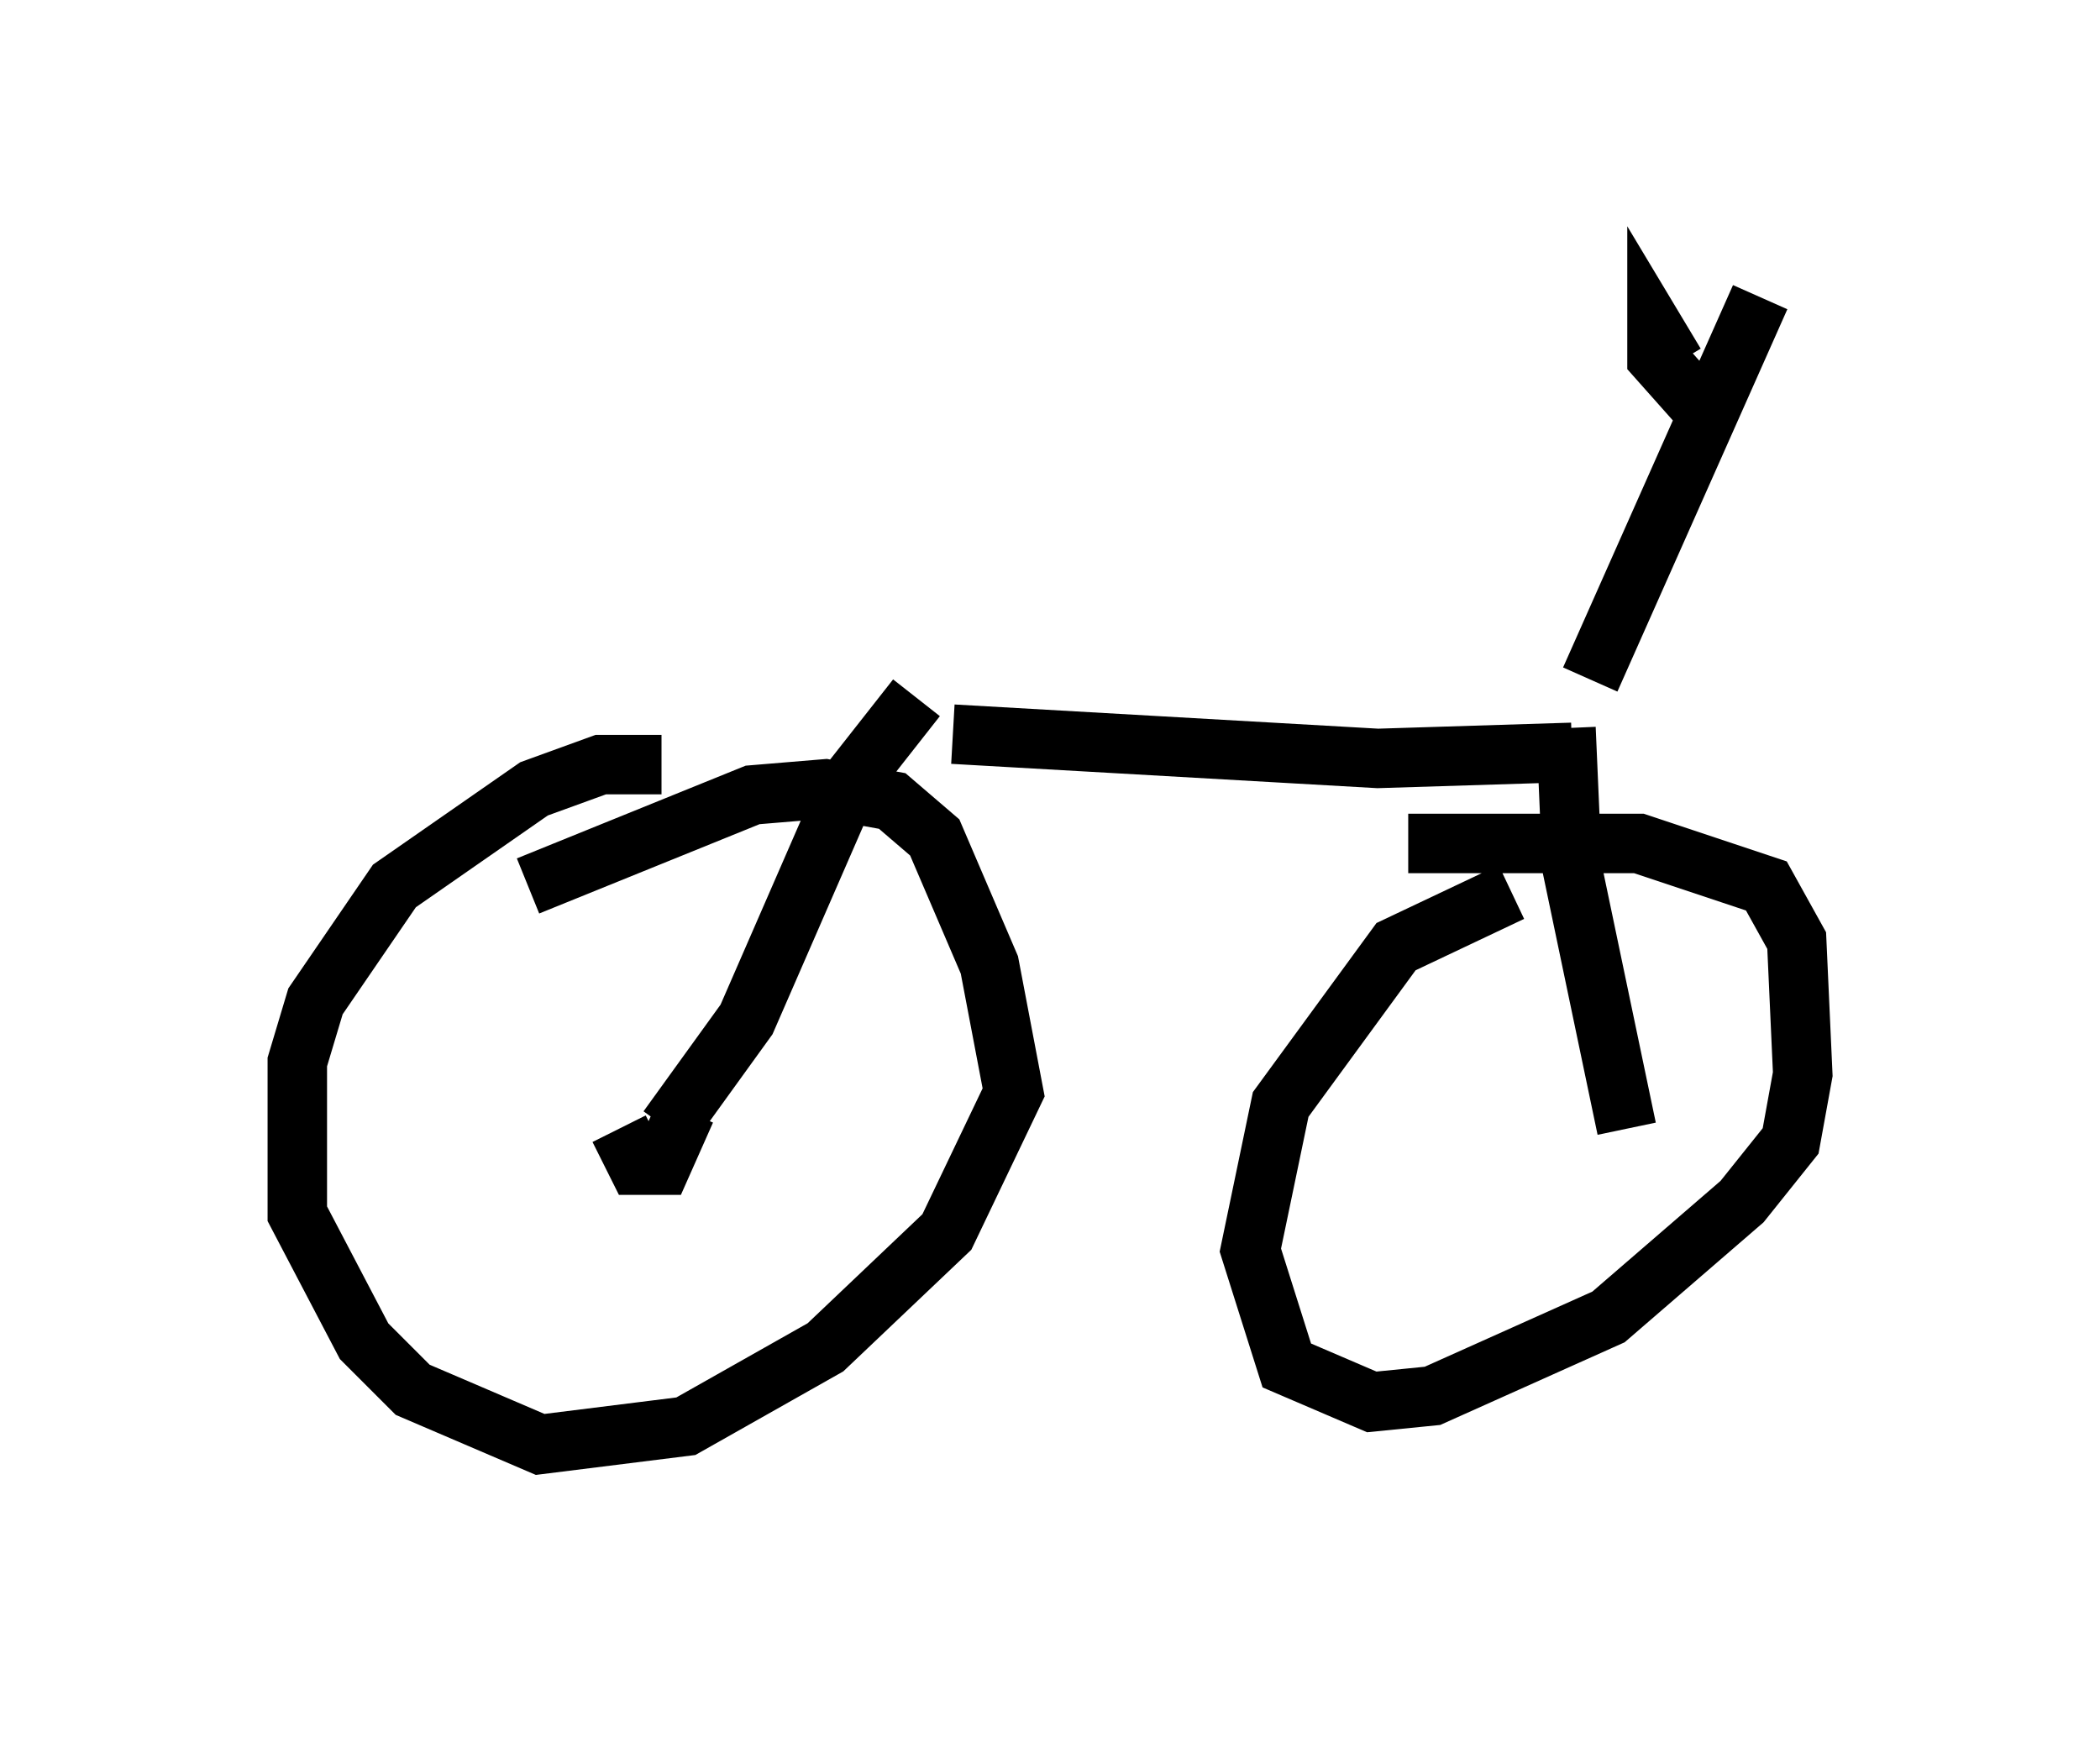 <?xml version="1.0" encoding="utf-8" ?>
<svg baseProfile="full" height="29.294" version="1.1" width="35.317" xmlns="http://www.w3.org/2000/svg" xmlns:ev="http://www.w3.org/2001/xml-events" xmlns:xlink="http://www.w3.org/1999/xlink"><defs /><rect fill="white" height="29.294" width="35.317" x="0" y="0" /><path d="M13.167, 13.473 m-2.042, -0.613 l-1.021, 0.0 -1.123, 0.408 l-2.348, 1.633 -1.327, 1.94 l-0.306, 1.021 0.0, 2.552 l1.123, 2.144 0.817, 0.817 l2.144, 0.919 2.45, -0.306 l2.348, -1.327 2.042, -1.94 l1.123, -2.348 -0.408, -2.144 l-0.919, -2.144 -0.715, -0.613 l-1.123, -0.204 -1.225, 0.102 l-3.777, 1.531 m16.538, 0.102 l-1.94, 0.919 -1.94, 2.654 l-0.51, 2.45 0.613, 1.94 l1.429, 0.613 1.021, -0.102 l2.96, -1.327 2.246, -1.94 l0.817, -1.021 0.204, -1.123 l-0.102, -2.246 -0.51, -0.919 l-2.144, -0.715 -3.879, 0.0 m-13.271, 4.798 l0.306, 0.613 0.408, 0.0 l0.408, -0.919 m-0.306, 0.306 l1.327, -1.838 1.735, -3.981 l1.123, -1.429 m11.944, 7.248 l-0.919, -4.39 -0.102, -2.348 m-10.311, 0.102 l7.146, 0.408 3.267, -0.102 m0.306, -1.225 l2.858, -6.431 m-1.429, 1.123 l-0.306, -0.51 0.0, 0.408 l0.817, 0.919 m0.919, 1.123 " fill="none" stroke="black" stroke-width="1" /></svg>